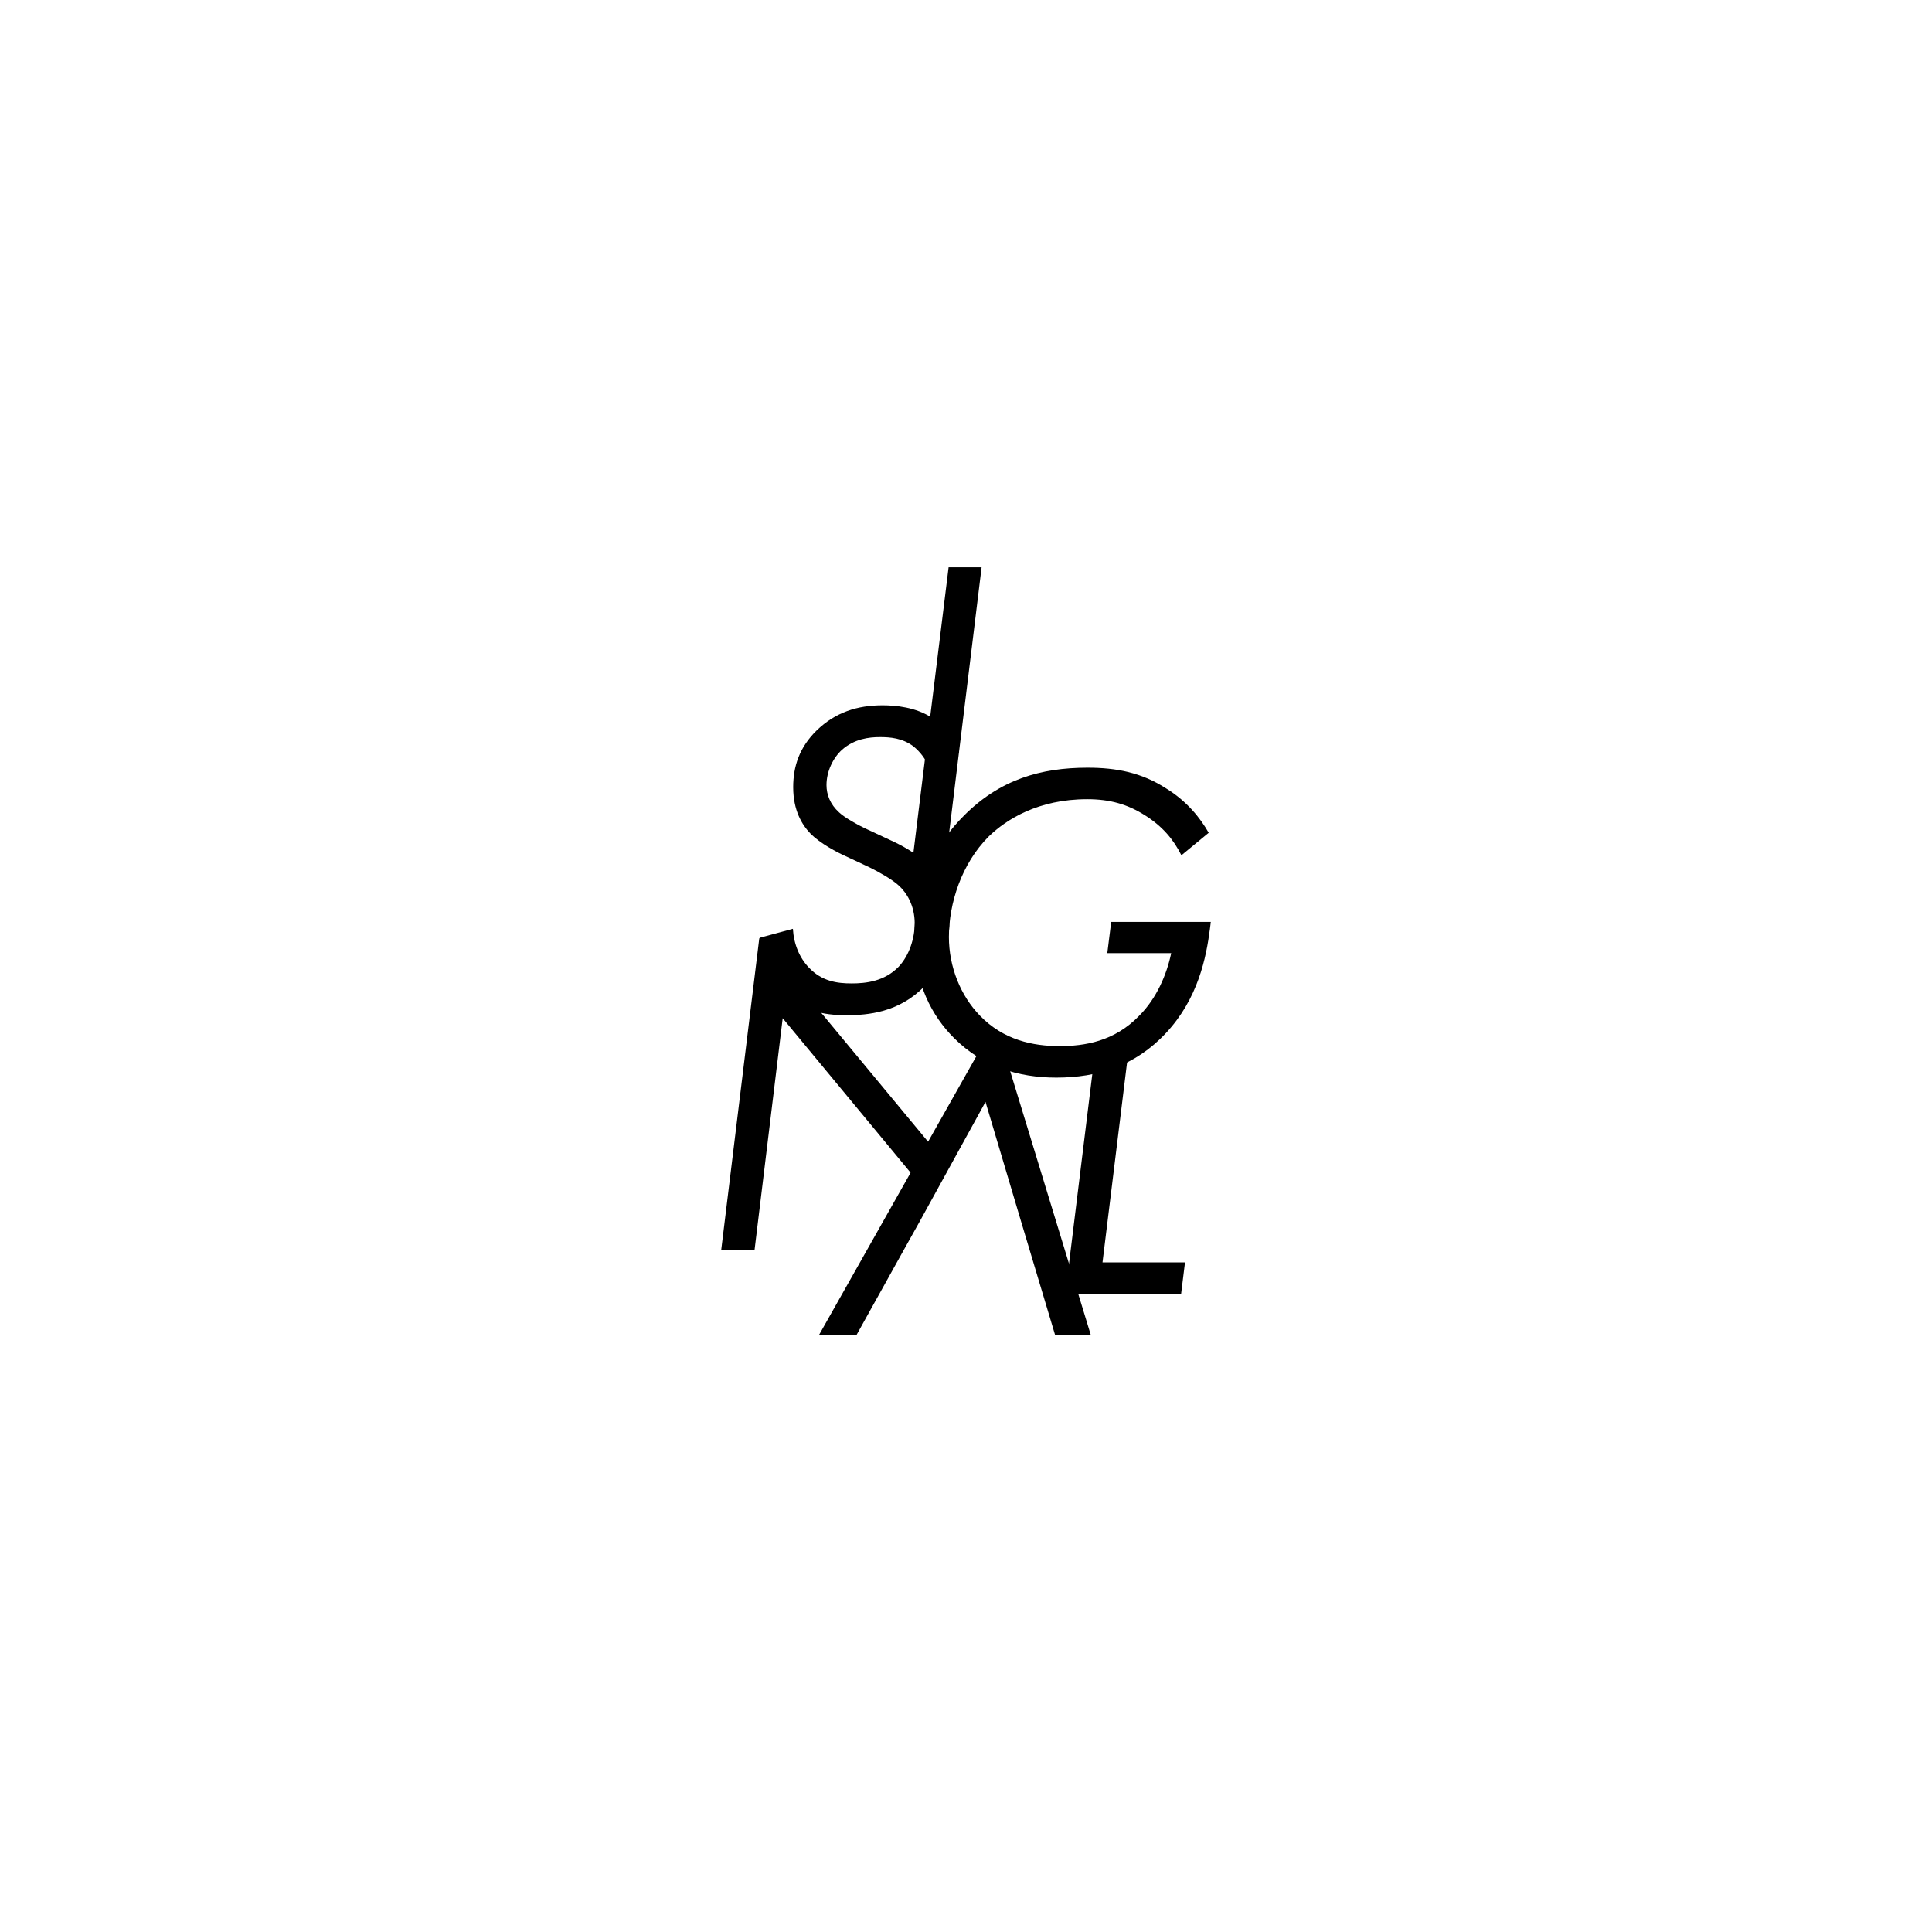 <svg version="1.1" x="2" y="2" viewBox="0 0 644 644">
<g>
<path class="st5" d="M310,256.6c-1.2-3.4-3.3-6-5.5-7.8c-3.7-2.8-7.8-3.1-11.2-3.1c-3.7,0-8.5,0.6-12.6,4.2
c-3,2.7-5.2,7.2-5.2,11.8c0,3.1,1.2,6.4,4.2,9.1c1.9,1.8,6.3,4.2,8.4,5.2l9,4.2c4.6,2.1,9.1,4.8,12.7,8.5
c5.7,5.8,6.7,11.1,6.7,17.5c0,5.8-1,15-8.4,22.6c-8.4,8.7-18.9,9.6-25.9,9.6c-8.1,0-14.7-1.5-20.6-7.5c-4.3-4.5-7.6-11.1-8.4-18.3
l11.1-3c0.3,5.1,2.2,9.7,5.4,13c4.3,4.5,9.3,5.2,14.2,5.2c4.8,0,10.9-0.7,15.6-5.5c3.7-3.9,5.4-9.7,5.4-14.5
c0-6-2.7-10.3-5.4-12.7c-1.9-1.8-6.6-4.5-9.7-6l-7.9-3.7c-2.7-1.2-8.5-4.2-11.8-7.6c-2.7-2.8-5.7-7.6-5.7-15.4
c0-7,2.1-13.3,7.8-18.9c6.3-6.1,13.6-8.4,22-8.4c4.3,0,11.1,0.6,16.5,4.2c3.9,2.5,7.2,6.7,9,11.4L310,256.6z"></path>
<path class="st5" d="M327.2,189.1L315,288.9h-11.1l12.3-99.8H327.2z"></path>
<path class="st5" d="M370.4,307.3l33.2,0l-0.3,2.4c-1.2,9.3-3.9,23.2-14.7,34.7c-10.2,10.9-22.7,14.8-36.5,14.8
c-12.6,0-24.5-3.6-34.1-13.2c-7.3-7.3-13.2-18.1-13.2-33.4c0-17.8,7.3-31.6,16.5-40.7c12-12.1,25.7-16,41.2-16
c9.6,0,18,1.6,26.2,6.9c7,4.3,11.4,9.9,14.2,14.8l-9.1,7.5c-2.7-5.4-6.4-9.7-12.1-13.3c-5.8-3.7-11.7-5.4-19.3-5.4
c-16.3,0-26.9,6.7-32.8,12.4c-9.1,9.1-13.3,22.3-13.3,33.5c0,10,3.9,19.6,10.3,26.2c7.9,8.2,17.7,10.2,26.6,10.2
c8.2,0,18.3-1.5,26.6-10.2c5.7-5.7,9.1-13.6,10.6-20.8l-21.3,0L370.4,307.3z"></path>
<path class="st5" d="M240.4,416.7l12.7-104l60.1,72.5l17.5-38.7l7,1.9l-29.6,48l-47.2-57l-9.4,77.4H240.4z"></path>
<path class="st5" d="M376.8,345.1l-9.3,75.7h27.5l-1.3,10.5h-38.6l10-81.4L376.8,345.1z"></path>
<polygon class="st5" points="334.6,350.1 334,348.3 330.5,347.9 328.2,347.4 326.9,349.5 273,445 285.5,445 300.9,417.3
306.6,407.1 328.5,367.3 340.4,407.3 343.4,417.3 351.7,445 363.6,445   "></polygon>
</g>
</svg>
